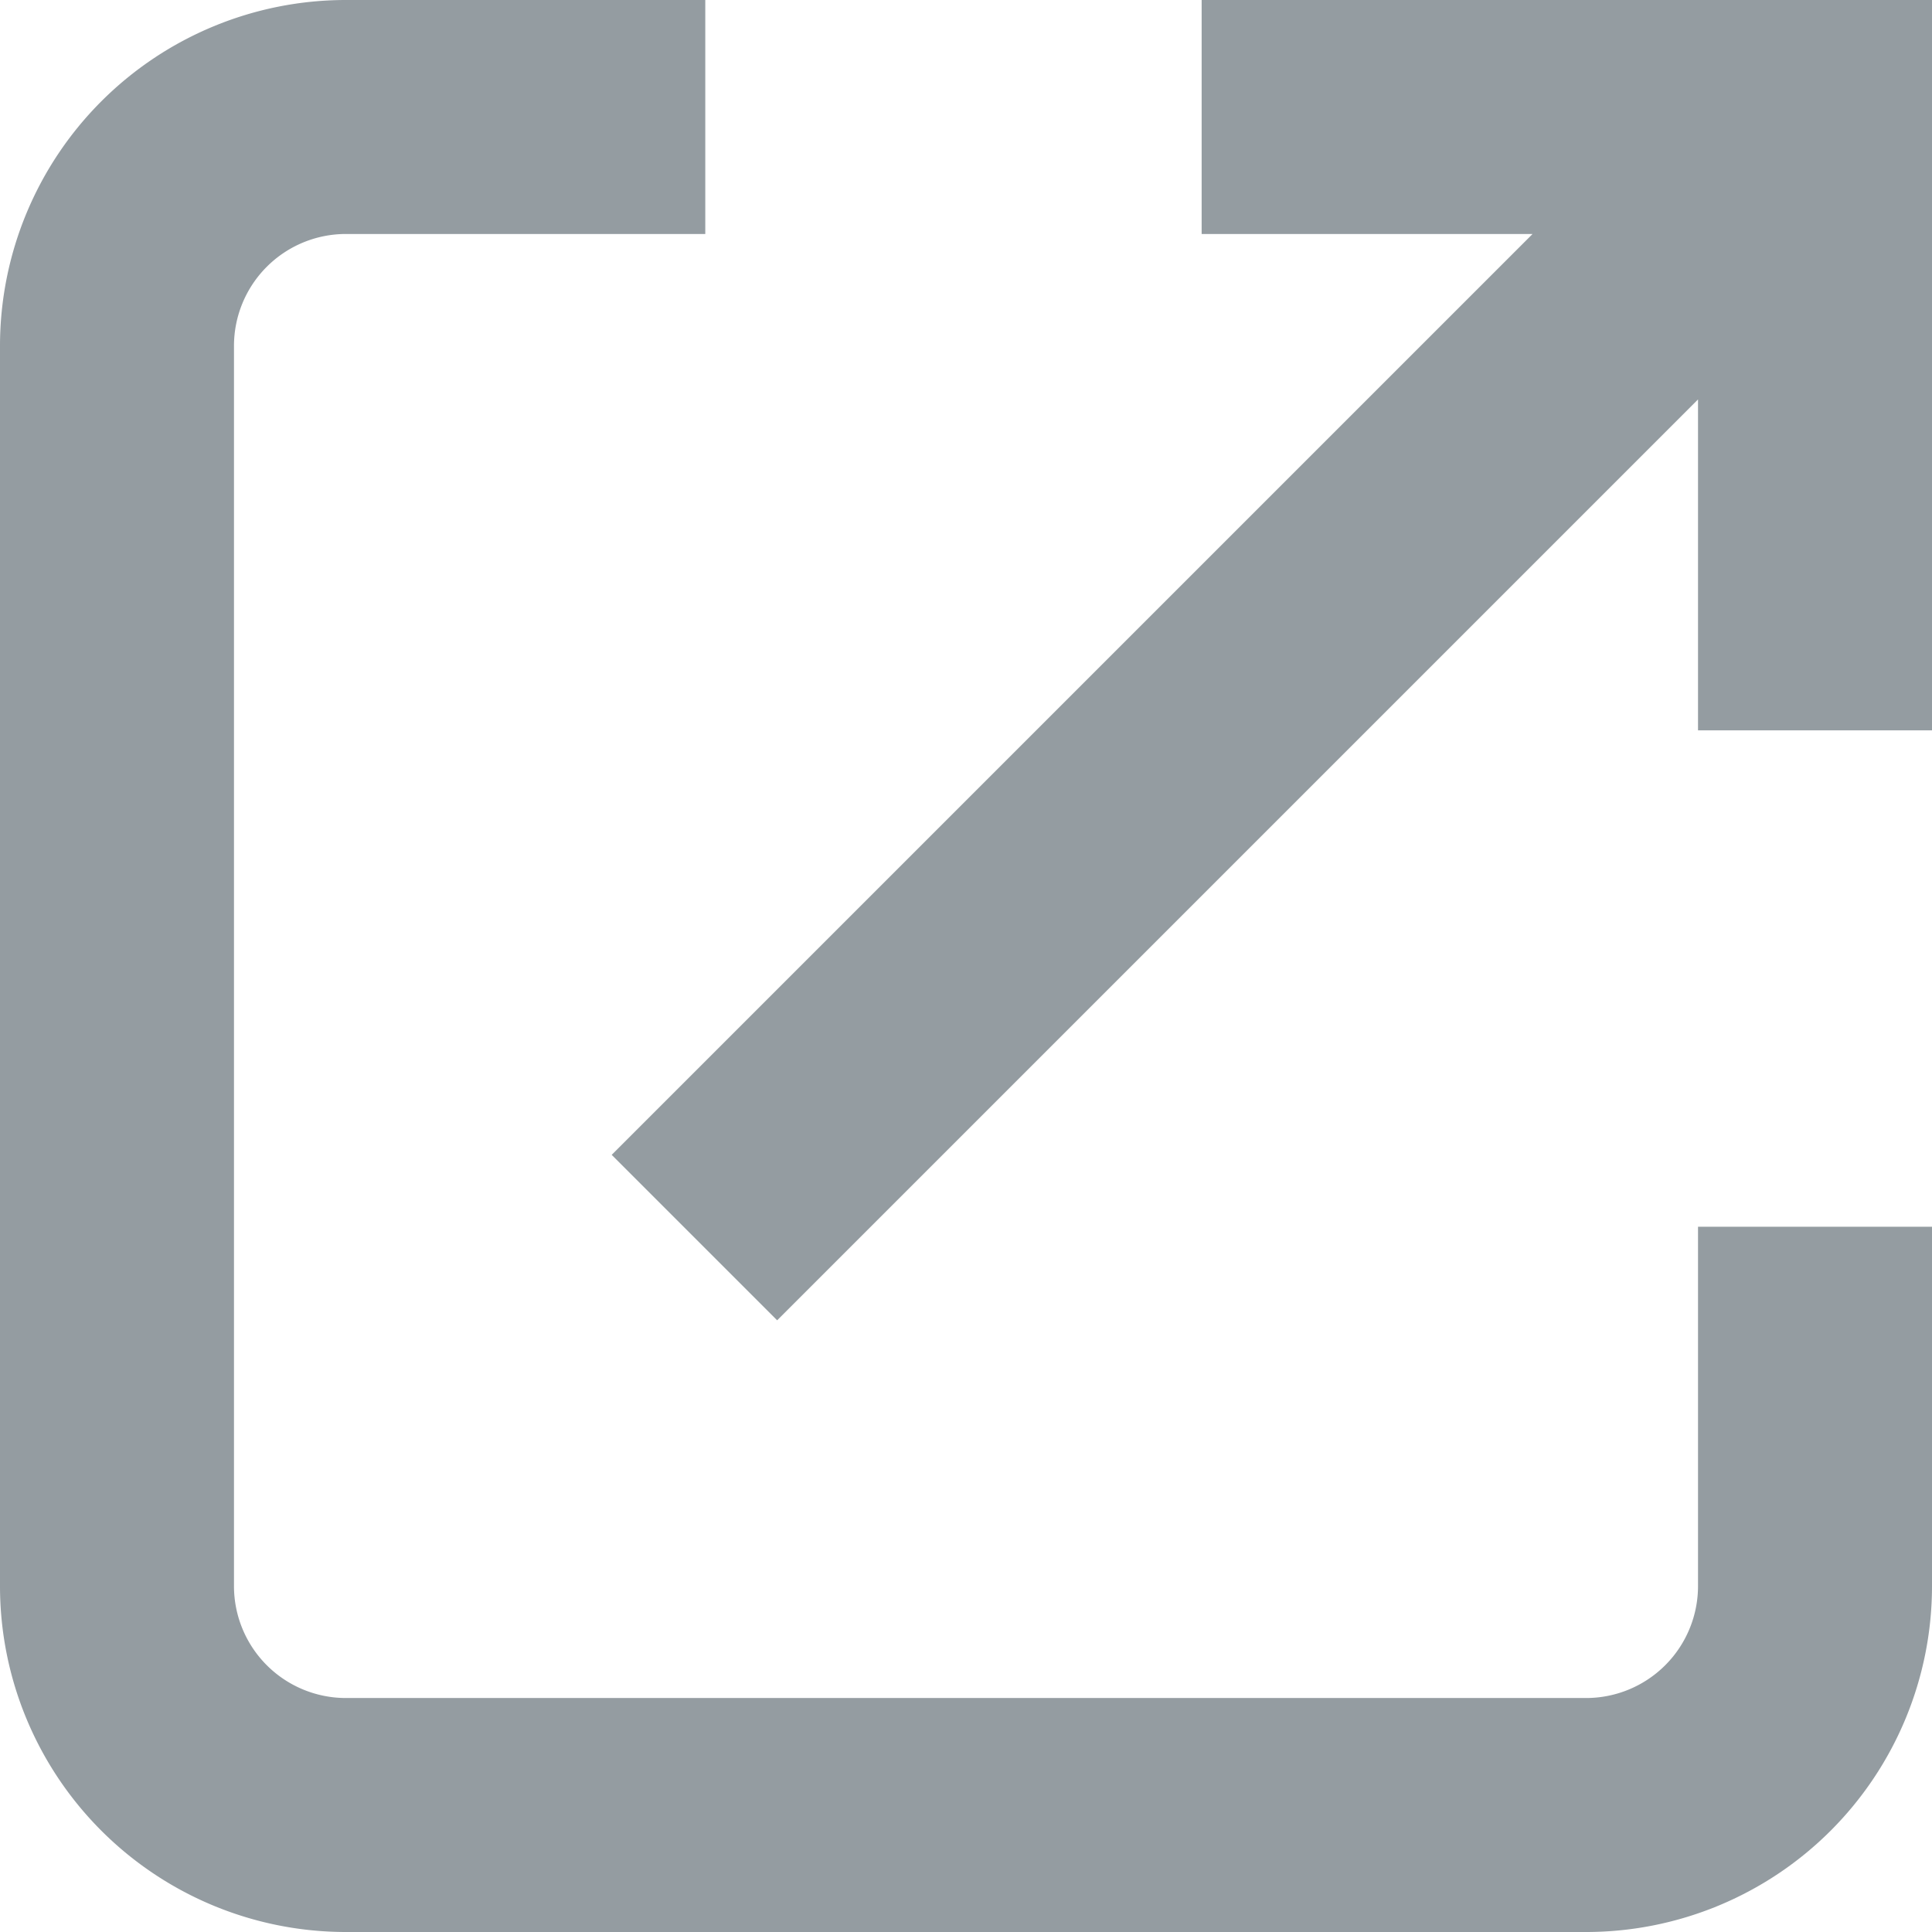 <svg id="Layer_1" data-name="Layer 1" xmlns="http://www.w3.org/2000/svg" viewBox="0 0 11.56 11.56"><defs><style>.cls-1{fill:#949ca1;}</style></defs><title>nav external link icon </title><polygon class="cls-1" points="11.56 0 11.56 4.37 10.16 4.37 10.16 2.39 4.65 7.9 3.66 6.91 9.17 1.4 7.19 1.4 7.19 0 11.56 0"/><path class="cls-1" d="M10.16,7.34h1.4V9.49a2.07,2.07,0,0,1-2.07,2.07H2.07A2.07,2.07,0,0,1,0,9.49V2.07A2.07,2.07,0,0,1,2.07,0H4.22V1.4H2.07a.67.67,0,0,0-.67.67V9.49a.67.67,0,0,0,.67.67H9.49a.67.67,0,0,0,.67-.67Z"/></svg>